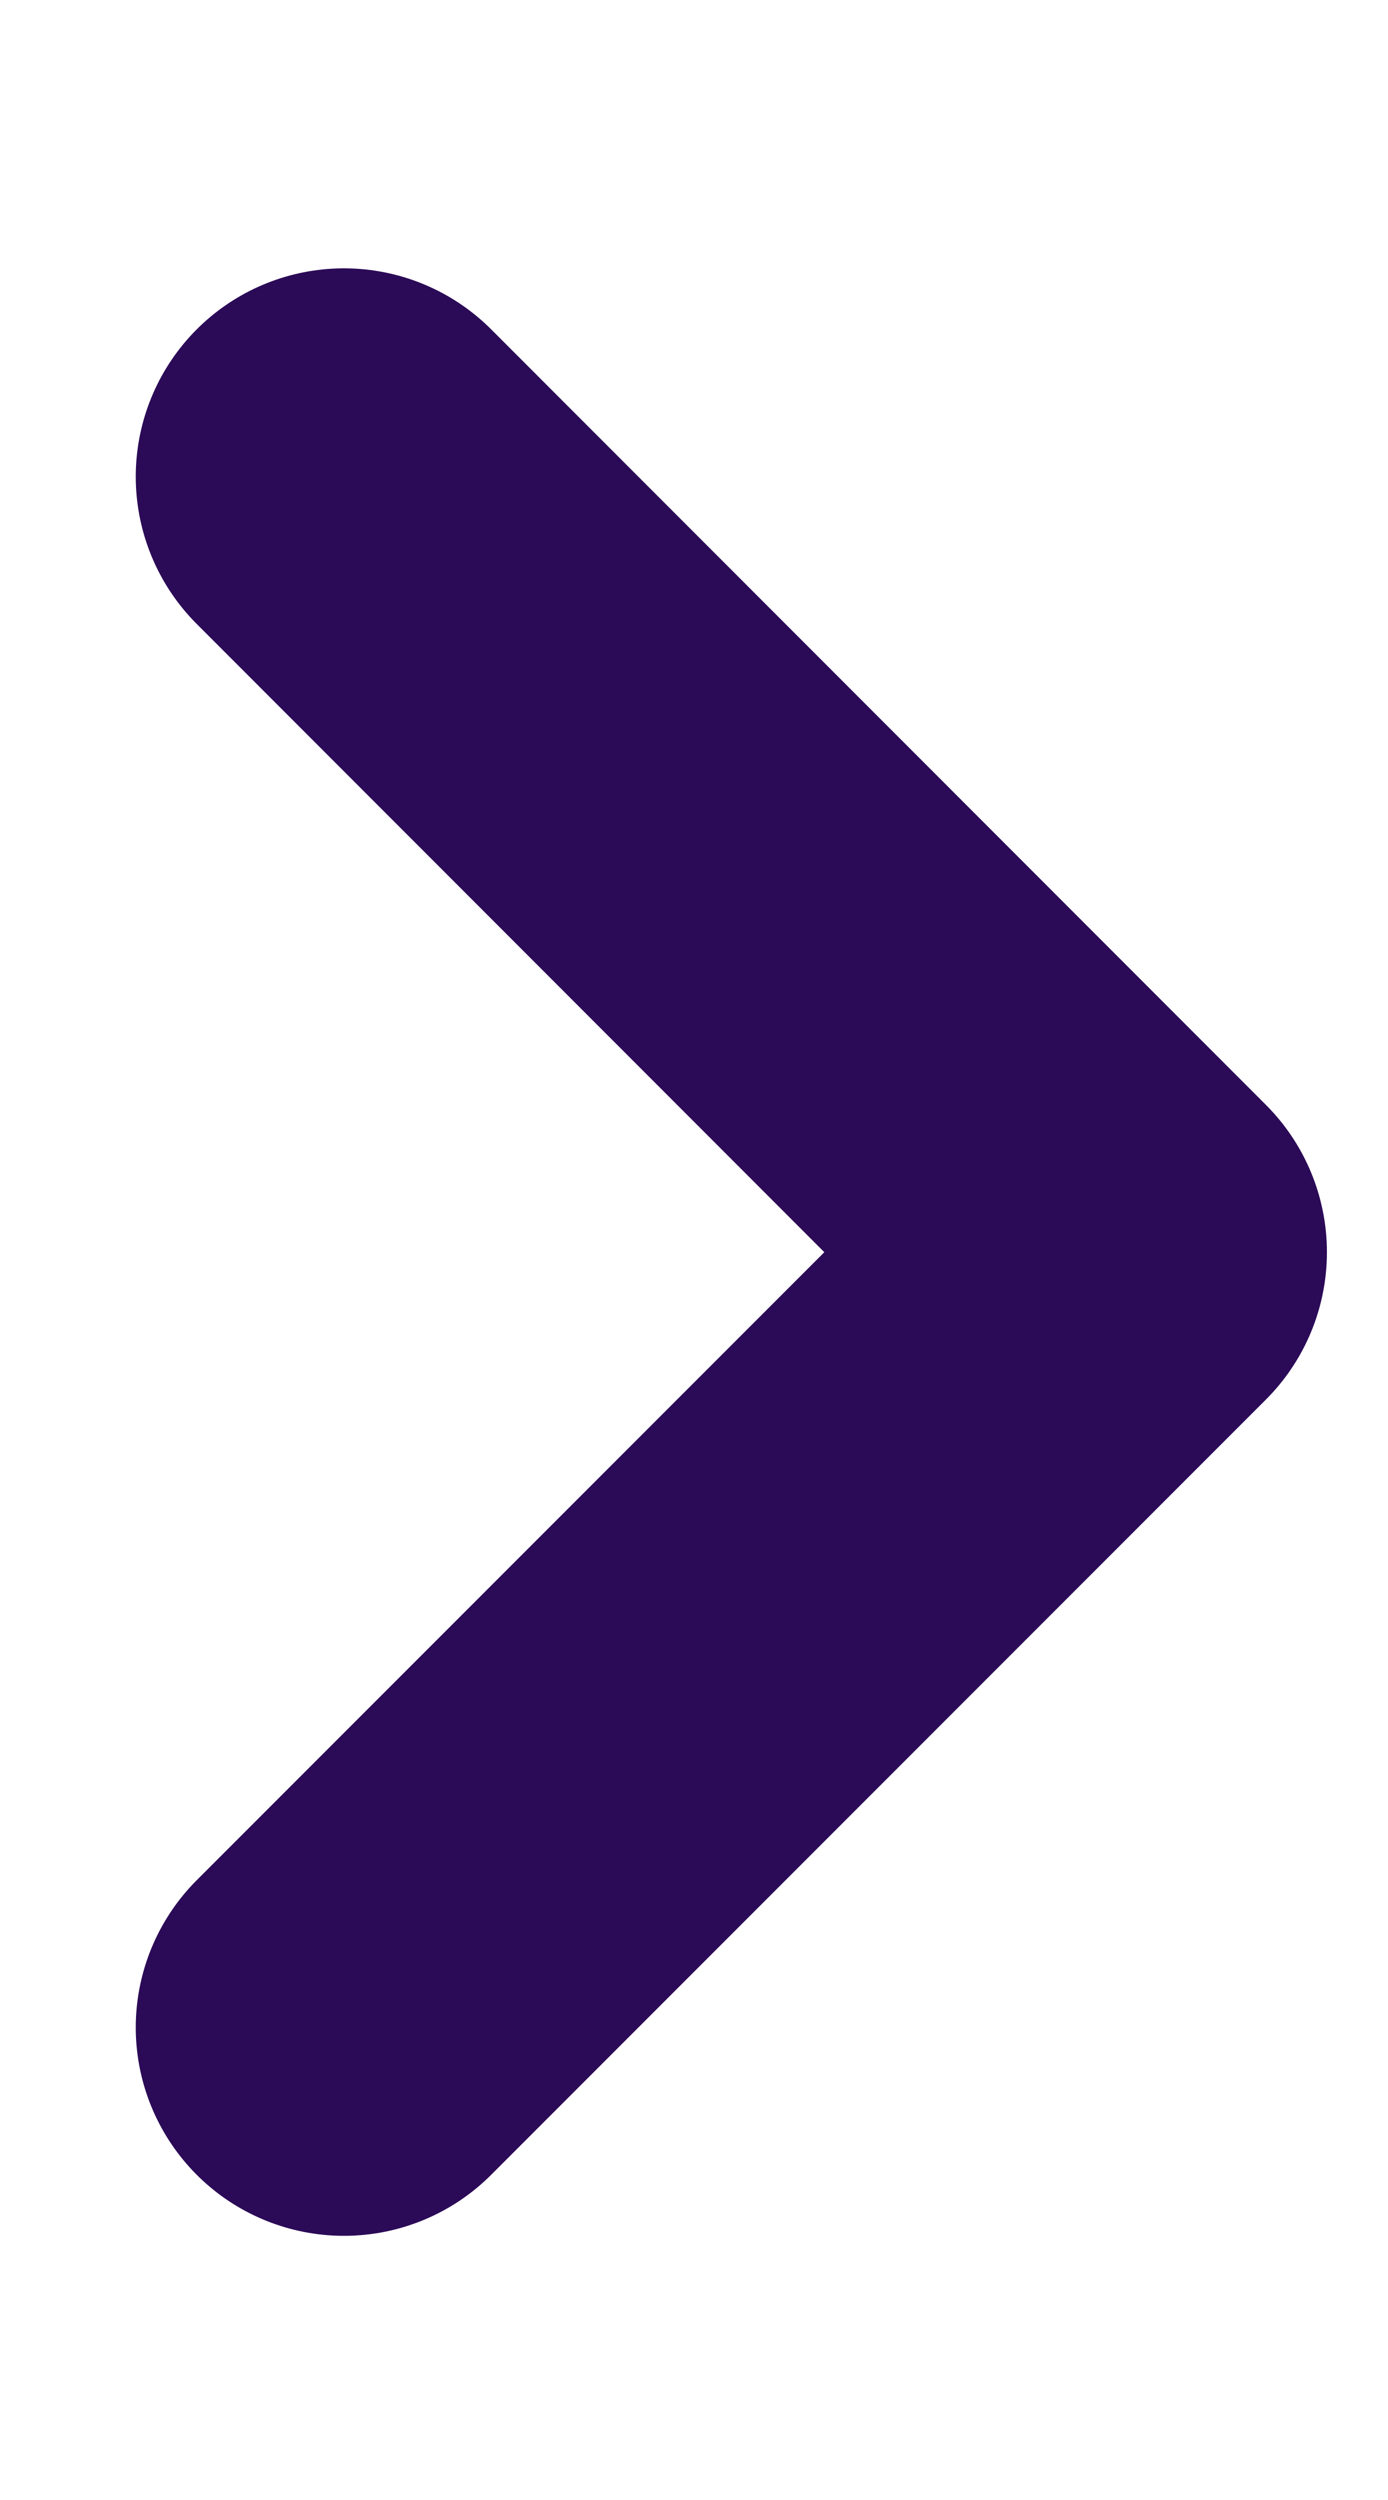 <svg width="5" height="9" viewBox="0 0 5 9" fill="none" xmlns="http://www.w3.org/2000/svg">
<path d="M1.239 1.716L4.03 4.508L1.239 7.299" stroke="#2B0A57" stroke-width="1.5" stroke-linecap="round" stroke-linejoin="round"/>
</svg>
